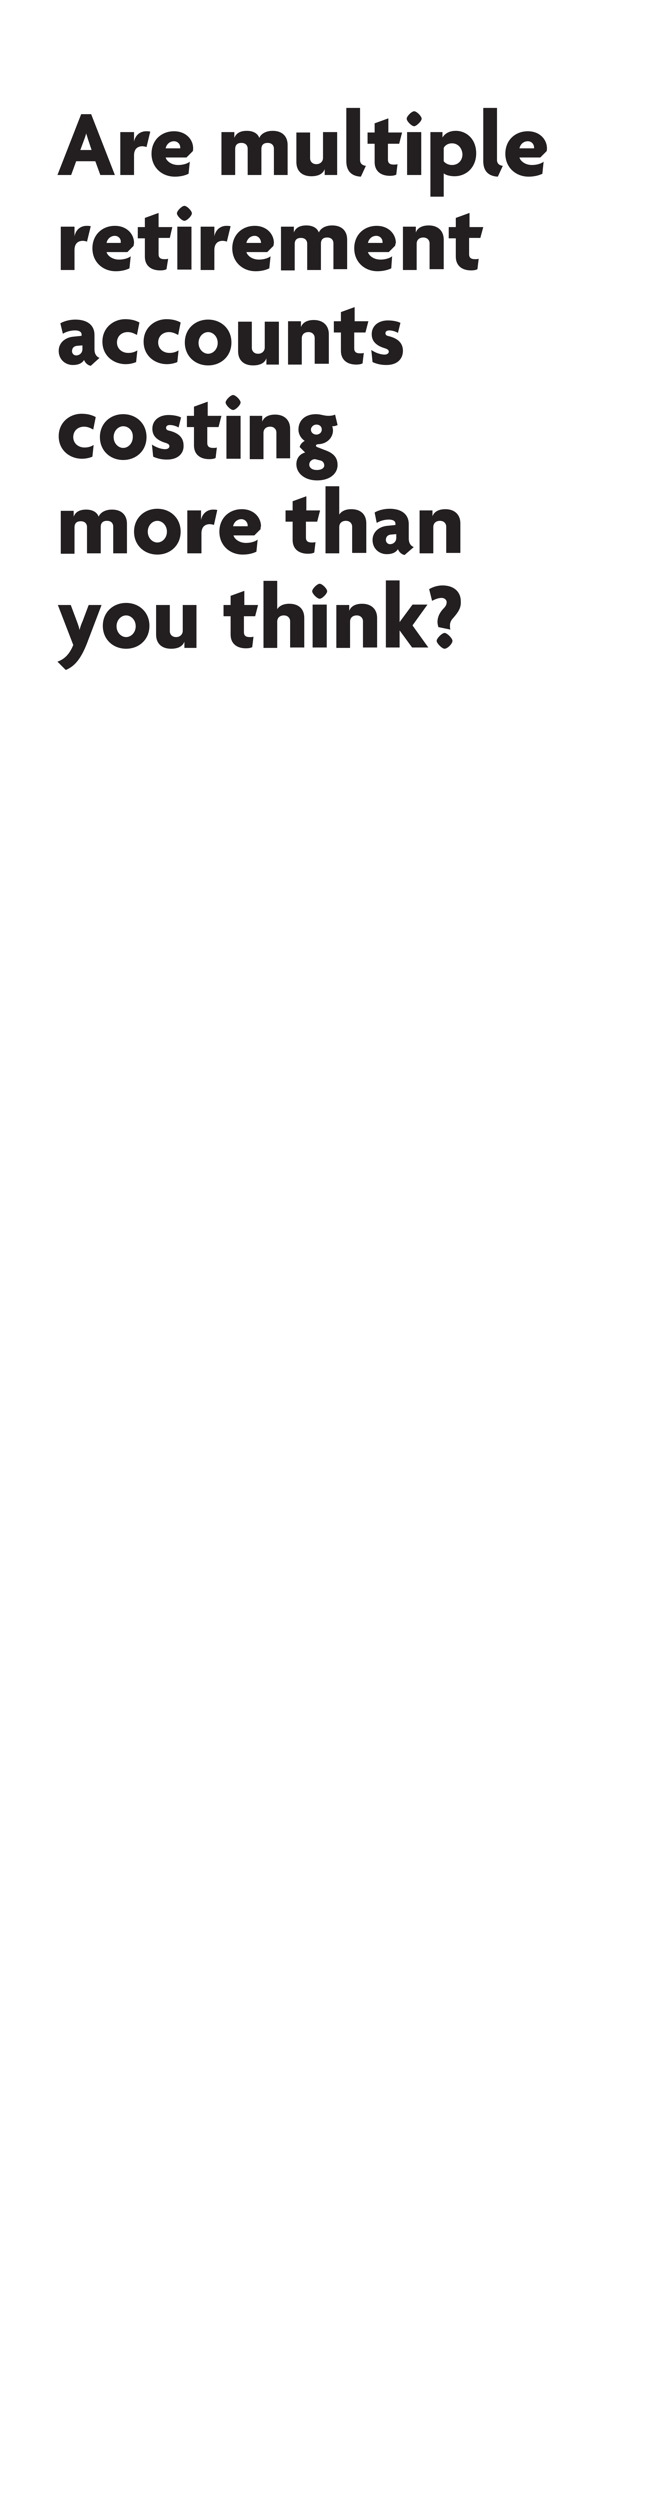 <?xml version="1.0" encoding="utf-8"?>
<!-- Generator: Adobe Illustrator 22.1.0, SVG Export Plug-In . SVG Version: 6.00 Build 0)  -->
<svg version="1.1" id="Layer_1" xmlns="http://www.w3.org/2000/svg" xmlns:xlink="http://www.w3.org/1999/xlink" x="0px" y="0px"
	 viewBox="0 0 160 600" style="enable-background:new 0 0 160 600;" xml:space="preserve">
<style type="text/css">
	.st0{fill:#231F20;}
</style>
<g>
	<path class="st0" d="M24.1,42l-1.2-3.3h-4.6L17.1,42h-3.3l5.7-14.6h2.4L27.6,42H24.1z M21.1,33.3c-0.1-0.4-0.3-0.9-0.4-1.3h0
		c-0.1,0.5-0.3,1-0.4,1.3l-1,2.7H22L21.1,33.3z"/>
	<path class="st0" d="M35.2,35.3c-0.2-0.1-0.7-0.2-1-0.2c-1.1,0-2,0.6-2,2.2V42h-3.3V31.7h3.3V34h0c0.3-1.6,1.5-2.5,2.9-2.5
		c0.3,0,0.7,0,1,0.1L35.2,35.3z"/>
	<path class="st0" d="M46.3,36.3l-1.5,1.5h-5c0.2,0.8,1.3,1.8,3,1.8c1.1,0,2.2-0.3,2.8-0.8l-0.3,2.9c-0.8,0.4-1.9,0.7-3.3,0.7
		c-3.1,0-5.6-2.2-5.6-5.5c0-3.3,2.4-5.4,5.4-5.4c2.9,0,4.6,2,4.6,4.1C46.4,35.8,46.4,36.1,46.3,36.3z M41.8,33.9c-1,0-1.8,0.7-2,1.7
		h3.5c0-0.1,0-0.1,0-0.2C43.3,34.6,42.7,33.9,41.8,33.9z"/>
	<path class="st0" d="M65.8,42v-6.3c0-0.7-0.4-1.4-1.5-1.4c-1.1,0-1.5,0.6-1.5,1.5V42h-3.3v-6.3c0-0.7-0.4-1.4-1.5-1.4
		c-1.1,0-1.5,0.6-1.5,1.5V42h-3.3V31.7h3.1v1.4h0c0.4-1.1,1.4-1.7,3-1.7c1.5,0,2.6,0.6,3,1.7c0.4-1,1.6-1.7,3.2-1.7
		c2.3,0,3.6,1.3,3.6,3.4V42H65.8z"/>
	<path class="st0" d="M78,42v-1.4h0c-0.4,1.1-1.5,1.7-3.2,1.7c-2.2,0-3.6-1.2-3.6-3.4v-7.1h3.3V38c0,0.7,0.5,1.4,1.5,1.4
		c1,0,1.6-0.7,1.6-1.5v-6.2H81V42H78z"/>
	<path class="st0" d="M86.7,42.4c-2.1-0.1-3.5-1.2-3.5-3.7V25.9h3.3v12.5c0,0.8,0.5,1.3,1.4,1.4L86.7,42.4z"/>
	<path class="st0" d="M95.9,34.5h-2.7v3.8c0,0.9,0.5,1.2,1.4,1.2c0.4,0,0.6,0,0.9-0.1l-0.3,2.5c-0.3,0.2-0.9,0.3-1.5,0.3
		c-2.3,0-3.7-1.2-3.7-3.3v-4.4h-1.7v-2.7h1.7v-2.2l3.3-1.2v3.4h3.3L95.9,34.5z"/>
	<path class="st0" d="M99.5,30.3c-0.6,0-1.8-1.2-1.8-1.8s1.2-1.8,1.8-1.8s1.8,1.2,1.8,1.8S100,30.3,99.5,30.3z M97.8,42V31.7h3.4V42
		H97.8z"/>
	<path class="st0" d="M109.2,42.3c-1.1,0-2.2-0.3-2.6-0.7v5.6h-3.2V31.7h2.9V33h0c0.6-1,1.7-1.6,3.2-1.6c2.5,0,4.9,1.9,4.9,5.4
		C114.4,40.2,112,42.3,109.2,42.3z M108.6,34.4c-1,0-1.7,0.5-2,1.1v3.2c0.3,0.4,1,0.9,2,0.9c1.5,0,2.5-1.1,2.5-2.6
		C111,35.5,110,34.4,108.6,34.4z"/>
	<path class="st0" d="M119.6,42.4c-2.1-0.1-3.5-1.2-3.5-3.7V25.9h3.3v12.5c0,0.8,0.5,1.3,1.4,1.4L119.6,42.4z"/>
	<path class="st0" d="M131.3,36.3l-1.5,1.5h-5c0.2,0.8,1.3,1.8,3,1.8c1.1,0,2.2-0.3,2.8-0.8l-0.3,2.9c-0.8,0.4-2,0.7-3.3,0.7
		c-3.1,0-5.6-2.2-5.6-5.5c0-3.3,2.4-5.4,5.4-5.4c2.9,0,4.6,2,4.6,4.1C131.4,35.8,131.4,36.1,131.3,36.3z M126.8,33.9
		c-1,0-1.8,0.7-2,1.7h3.5c0-0.1,0-0.1,0-0.2C128.3,34.6,127.7,33.9,126.8,33.9z"/>
</g>
<g>
	<path class="st0" d="M20.9,58c-0.2-0.1-0.7-0.2-1-0.2c-1.1,0-2,0.6-2,2.2v4.8h-3.3V54.4h3.3v2.3h0c0.3-1.6,1.5-2.5,2.9-2.5
		c0.3,0,0.7,0,1,0.1L20.9,58z"/>
	<path class="st0" d="M32.1,59l-1.5,1.5h-5c0.2,0.8,1.3,1.8,3,1.8c1.1,0,2.2-0.3,2.8-0.8l-0.3,2.9c-0.8,0.4-1.9,0.7-3.3,0.7
		c-3.1,0-5.6-2.2-5.6-5.5c0-3.3,2.4-5.4,5.4-5.4c2.9,0,4.6,2,4.6,4.1C32.2,58.4,32.1,58.8,32.1,59z M27.6,56.6c-1,0-1.8,0.7-2,1.7
		H29c0-0.1,0-0.1,0-0.2C29.1,57.3,28.4,56.6,27.6,56.6z"/>
	<path class="st0" d="M40.8,57.1h-2.7V61c0,0.9,0.5,1.2,1.4,1.2c0.4,0,0.6,0,0.9-0.1L40,64.6c-0.3,0.2-0.9,0.3-1.5,0.3
		c-2.3,0-3.7-1.2-3.7-3.3v-4.4h-1.7v-2.7h1.7v-2.2l3.3-1.2v3.4h3.3L40.8,57.1z"/>
	<path class="st0" d="M44.3,53c-0.6,0-1.8-1.2-1.8-1.8c0-0.6,1.2-1.8,1.8-1.8c0.6,0,1.8,1.2,1.8,1.8C46.1,51.8,44.9,53,44.3,53z
		 M42.6,64.7V54.4H46v10.3H42.6z"/>
	<path class="st0" d="M54.5,58c-0.2-0.1-0.7-0.2-1-0.2c-1.1,0-2,0.6-2,2.2v4.8h-3.3V54.4h3.3v2.3h0c0.3-1.6,1.5-2.5,2.9-2.5
		c0.3,0,0.7,0,1,0.1L54.5,58z"/>
	<path class="st0" d="M65.7,59l-1.5,1.5h-5c0.2,0.8,1.3,1.8,3,1.8c1.1,0,2.2-0.3,2.8-0.8l-0.3,2.9c-0.8,0.4-1.9,0.7-3.3,0.7
		c-3.1,0-5.6-2.2-5.6-5.5c0-3.3,2.4-5.4,5.4-5.4c2.9,0,4.6,2,4.6,4.1C65.8,58.4,65.7,58.8,65.7,59z M61.2,56.6c-1,0-1.8,0.7-2,1.7
		h3.5c0-0.1,0-0.1,0-0.2C62.6,57.3,62,56.6,61.2,56.6z"/>
	<path class="st0" d="M80.1,64.7v-6.3c0-0.7-0.4-1.4-1.5-1.4c-1.1,0-1.5,0.6-1.5,1.5v6.3h-3.3v-6.3c0-0.7-0.4-1.4-1.5-1.4
		c-1.1,0-1.5,0.6-1.5,1.5v6.3h-3.3V54.4h3.1v1.4h0c0.4-1.1,1.4-1.7,3-1.7c1.5,0,2.6,0.6,3,1.7c0.4-1,1.6-1.7,3.2-1.7
		c2.3,0,3.6,1.3,3.6,3.4v7.1H80.1z"/>
	<path class="st0" d="M94.9,59l-1.5,1.5h-5c0.2,0.8,1.3,1.8,3,1.8c1.1,0,2.2-0.3,2.8-0.8L94,64.4c-0.8,0.4-2,0.7-3.3,0.7
		c-3.1,0-5.6-2.2-5.6-5.5c0-3.3,2.4-5.4,5.4-5.4c2.9,0,4.6,2,4.6,4.1C95,58.4,95,58.8,94.9,59z M90.4,56.6c-1,0-1.8,0.7-2,1.7h3.5
		c0-0.1,0-0.1,0-0.2C91.9,57.3,91.3,56.6,90.4,56.6z"/>
	<path class="st0" d="M103.2,64.7v-6.3c0-0.7-0.5-1.4-1.5-1.4c-1,0-1.6,0.6-1.6,1.5v6.3h-3.3V54.4h3.1v1.4h0
		c0.4-1.1,1.5-1.7,3.1-1.7c2.2,0,3.6,1.3,3.6,3.4v7.1H103.2z"/>
	<path class="st0" d="M115.4,57.1h-2.7V61c0,0.9,0.5,1.2,1.4,1.2c0.4,0,0.6,0,0.9-0.1l-0.3,2.5c-0.3,0.2-0.9,0.3-1.5,0.3
		c-2.3,0-3.7-1.2-3.7-3.3v-4.4h-1.7v-2.7h1.7v-2.2l3.3-1.2v3.4h3.3L115.4,57.1z"/>
</g>
<g>
	<path class="st0" d="M21.8,87.8c-0.6-0.1-1.3-0.6-1.6-1.4c-0.5,0.8-1.4,1.2-2.7,1.2c-1.8,0-3.4-1.3-3.4-3.4c0-1.9,1.5-3.2,3.5-3.4
		l2-0.2v-0.3c0-0.6-0.5-1-1.6-1c-1,0-2.1,0.3-2.9,0.8l-0.6-2.5c0.8-0.5,2.2-0.9,3.6-0.9c2.7,0,4.6,1.2,4.6,3.7v3.4
		c0,1.2,0.5,1.8,1.2,2.1L21.8,87.8z M19.7,82.9L18.5,83c-0.9,0.1-1.2,0.7-1.2,1.3c0,0.5,0.4,1,1,1c0.8,0,1.5-0.6,1.5-1.5V82.9z"/>
	<path class="st0" d="M32.9,80.4c-0.7-0.4-1.4-0.7-2.2-0.7c-1.5,0-2.6,1-2.6,2.5c0,1.5,1.2,2.5,2.7,2.5c0.9,0,1.5-0.2,2.2-0.6
		l-0.3,2.8c-0.7,0.3-1.6,0.5-2.5,0.5c-2.9,0-5.6-2-5.6-5.4c0-3.4,2.7-5.4,5.5-5.4c1.4,0,2.5,0.3,3.4,0.8L32.9,80.4z"/>
	<path class="st0" d="M42.8,80.4c-0.7-0.4-1.4-0.7-2.2-0.7c-1.5,0-2.6,1-2.6,2.5c0,1.5,1.2,2.5,2.7,2.5c0.9,0,1.5-0.2,2.2-0.6
		l-0.3,2.8c-0.7,0.3-1.6,0.5-2.5,0.5c-2.9,0-5.6-2-5.6-5.4c0-3.4,2.7-5.4,5.5-5.4c1.4,0,2.5,0.3,3.4,0.8L42.8,80.4z"/>
	<path class="st0" d="M50,87.7c-3.1,0-5.6-2.2-5.6-5.5s2.5-5.5,5.6-5.5c3.1,0,5.6,2.2,5.6,5.5S53.1,87.7,50,87.7z M50,79.7
		c-1.2,0-2.3,1.1-2.3,2.6c0,1.5,1.1,2.6,2.3,2.6c1.2,0,2.3-1.1,2.3-2.6C52.3,80.8,51.2,79.7,50,79.7z"/>
	<path class="st0" d="M64,87.4V86h0c-0.4,1.1-1.5,1.7-3.2,1.7c-2.2,0-3.6-1.2-3.6-3.4v-7.1h3.3v6.3c0,0.7,0.5,1.4,1.5,1.4
		c1,0,1.6-0.7,1.6-1.5v-6.2H67v10.3H64z"/>
	<path class="st0" d="M75.6,87.4v-6.3c0-0.7-0.5-1.4-1.5-1.4c-1,0-1.6,0.6-1.6,1.5v6.3h-3.3V77.1h3.1v1.4h0c0.4-1.1,1.5-1.7,3.1-1.7
		c2.2,0,3.6,1.3,3.6,3.4v7.1H75.6z"/>
	<path class="st0" d="M87.8,79.8h-2.7v3.8c0,0.9,0.5,1.2,1.4,1.2c0.4,0,0.6,0,0.9-0.1l-0.3,2.5c-0.3,0.2-0.9,0.3-1.5,0.3
		c-2.3,0-3.7-1.2-3.7-3.3v-4.4h-1.7v-2.7h1.7v-2.2l3.3-1.2v3.4h3.3L87.8,79.8z"/>
	<path class="st0" d="M92.8,87.6c-1.4,0-2.4-0.3-3.3-0.7l-0.3-2.9c0.9,0.6,2.1,1.1,3.2,1.1c0.6,0,1-0.3,1-0.7c0-0.4-0.3-0.6-0.9-0.8
		c-2-0.6-3.2-1.6-3.2-3.4c0-2,1.6-3.3,3.9-3.3c1.3,0,2.5,0.3,3,0.6l-0.6,2.4c-0.5-0.3-1.3-0.6-2.1-0.6c-0.5,0-0.9,0.2-0.9,0.7
		c0,0.4,0.3,0.6,0.9,0.7c2.3,0.6,3.3,1.8,3.3,3.5C96.8,86,95.6,87.6,92.8,87.6z"/>
</g>
<g>
	<path class="st0" d="M22.4,103.1c-0.7-0.4-1.4-0.7-2.2-0.7c-1.5,0-2.6,1-2.6,2.5c0,1.5,1.2,2.5,2.7,2.5c0.9,0,1.5-0.2,2.2-0.6
		l-0.3,2.8c-0.7,0.3-1.6,0.5-2.5,0.5c-2.9,0-5.6-2-5.6-5.4c0-3.4,2.7-5.4,5.5-5.4c1.4,0,2.5,0.3,3.4,0.8L22.4,103.1z"/>
	<path class="st0" d="M29.6,110.4c-3.1,0-5.6-2.2-5.6-5.5s2.5-5.5,5.6-5.5c3.1,0,5.6,2.2,5.6,5.5S32.7,110.4,29.6,110.4z
		 M29.6,102.3c-1.2,0-2.3,1.1-2.3,2.6c0,1.5,1.1,2.6,2.3,2.6c1.2,0,2.3-1.1,2.3-2.6C32,103.4,30.9,102.3,29.6,102.3z"/>
	<path class="st0" d="M40.1,110.3c-1.4,0-2.4-0.3-3.3-0.7l-0.3-2.9c0.9,0.6,2.1,1.1,3.2,1.1c0.6,0,1-0.3,1-0.7
		c0-0.4-0.3-0.6-0.9-0.8c-2-0.6-3.2-1.6-3.2-3.4c0-2,1.6-3.3,3.9-3.3c1.3,0,2.5,0.3,3,0.6l-0.6,2.4c-0.5-0.3-1.3-0.6-2.1-0.6
		c-0.5,0-0.9,0.2-0.9,0.7c0,0.4,0.3,0.6,0.9,0.7c2.3,0.6,3.3,1.8,3.3,3.5C44.2,108.7,42.9,110.3,40.1,110.3z"/>
	<path class="st0" d="M52.5,102.5h-2.7v3.8c0,0.9,0.5,1.2,1.4,1.2c0.4,0,0.6,0,0.9-0.1l-0.3,2.5c-0.3,0.2-0.9,0.3-1.5,0.3
		c-2.3,0-3.7-1.2-3.7-3.3v-4.4h-1.7v-2.7h1.7v-2.2l3.3-1.2v3.4h3.3L52.5,102.5z"/>
	<path class="st0" d="M56,98.4c-0.6,0-1.8-1.2-1.8-1.8s1.2-1.8,1.8-1.8c0.6,0,1.8,1.2,1.8,1.8S56.6,98.4,56,98.4z M54.4,110.1V99.8
		h3.4v10.3H54.4z"/>
	<path class="st0" d="M66.4,110.1v-6.3c0-0.7-0.5-1.4-1.5-1.4c-1,0-1.6,0.6-1.6,1.5v6.3h-3.3V99.8H63v1.4h0c0.4-1.1,1.5-1.7,3.1-1.7
		c2.2,0,3.6,1.3,3.6,3.4v7.1H66.4z"/>
	<path class="st0" d="M76.2,115.3c-3,0-5-1.7-5-3.9c0-1.6,1-2.5,2.1-2.8l-1.3-1.3c0.1-0.7,0.7-1.2,1.2-1.5c-0.8-0.5-1.5-1.5-1.5-2.7
		c0-2.2,1.6-3.7,4.2-3.7c0.6,0,1.1,0.1,1.5,0.2c0.5,0.1,1,0.2,1.5,0.2c0.6,0,1.2-0.1,1.6-0.3l0.6,2.5c-0.3,0.2-0.8,0.3-1.3,0.3
		c0.1,0.2,0.2,0.7,0.2,1c0,1.7-1.4,3.2-3.4,3.3c-0.4,0-0.7,0.1-0.7,0.4c0,0.1,0.1,0.2,0.3,0.3L78,108c2,0.7,3.1,1.7,3.1,3.6
		C81.1,113.7,79.2,115.3,76.2,115.3z M76.9,110.5l-1.2-0.3c-0.8,0-1.4,0.6-1.4,1.3c0,0.7,0.6,1.3,1.8,1.3c1.2,0,1.8-0.5,1.8-1.1
		C77.9,111.1,77.5,110.6,76.9,110.5z M76,101.9c-0.7,0-1.3,0.6-1.3,1.2c0,0.7,0.6,1.2,1.3,1.2c0.7,0,1.3-0.5,1.3-1.2
		C77.3,102.4,76.8,101.9,76,101.9z"/>
</g>
<g>
	<path class="st0" d="M27.2,132.7v-6.3c0-0.7-0.4-1.4-1.5-1.4c-1.1,0-1.5,0.6-1.5,1.5v6.3h-3.3v-6.3c0-0.7-0.4-1.4-1.5-1.4
		c-1.1,0-1.5,0.6-1.5,1.5v6.3h-3.3v-10.3h3.1v1.4h0c0.4-1.1,1.4-1.7,3-1.7c1.5,0,2.6,0.6,3,1.7c0.4-1,1.6-1.7,3.2-1.7
		c2.3,0,3.6,1.3,3.6,3.4v7.1H27.2z"/>
	<path class="st0" d="M37.8,133.1c-3.1,0-5.6-2.2-5.6-5.5s2.5-5.5,5.6-5.5c3.1,0,5.6,2.2,5.6,5.5S40.9,133.1,37.8,133.1z M37.8,125
		c-1.2,0-2.3,1.1-2.3,2.6c0,1.5,1.1,2.6,2.3,2.6c1.2,0,2.3-1.1,2.3-2.6C40.1,126.1,39,125,37.8,125z"/>
	<path class="st0" d="M51.4,126c-0.2-0.1-0.7-0.2-1-0.2c-1.1,0-2,0.6-2,2.2v4.8H45v-10.3h3.3v2.3h0c0.3-1.6,1.5-2.5,2.9-2.5
		c0.3,0,0.7,0,1,0.1L51.4,126z"/>
	<path class="st0" d="M62.6,127l-1.5,1.5h-5c0.2,0.8,1.3,1.8,3,1.8c1.1,0,2.2-0.3,2.8-0.8l-0.3,2.9c-0.8,0.4-1.9,0.7-3.3,0.7
		c-3.1,0-5.6-2.2-5.6-5.5c0-3.3,2.4-5.4,5.4-5.4c2.9,0,4.6,2,4.6,4.1C62.6,126.5,62.6,126.8,62.6,127z M58,124.6c-1,0-1.8,0.7-2,1.7
		h3.5c0-0.1,0-0.1,0-0.2C59.5,125.4,58.9,124.6,58,124.6z"/>
	<path class="st0" d="M76.2,125.2h-2.7v3.8c0,0.9,0.5,1.2,1.4,1.2c0.4,0,0.6,0,0.9-0.1l-0.3,2.5c-0.3,0.2-0.9,0.3-1.5,0.3
		c-2.3,0-3.7-1.2-3.7-3.3v-4.4h-1.7v-2.7h1.7v-2.2l3.3-1.2v3.4h3.3L76.2,125.2z"/>
	<path class="st0" d="M84.6,132.7v-6.3c0-0.7-0.5-1.4-1.5-1.4c-1,0-1.6,0.6-1.6,1.5v6.3h-3.3v-16.1h3.3v6.8h0
		c0.5-0.8,1.5-1.3,2.9-1.3c2.3,0,3.6,1.3,3.6,3.4v7.1H84.6z"/>
	<path class="st0" d="M97.2,133.2c-0.6-0.1-1.3-0.6-1.6-1.4c-0.5,0.8-1.4,1.2-2.7,1.2c-1.8,0-3.4-1.3-3.4-3.4c0-1.9,1.5-3.2,3.5-3.4
		l2-0.2v-0.3c0-0.6-0.5-1-1.6-1c-1,0-2.1,0.3-2.9,0.8L90,123c0.8-0.5,2.2-0.9,3.6-0.9c2.7,0,4.6,1.2,4.6,3.7v3.4
		c0,1.2,0.5,1.8,1.2,2.1L97.2,133.2z M95.1,128.2l-1.2,0.1c-0.9,0.1-1.2,0.7-1.2,1.3c0,0.5,0.4,1,1,1c0.8,0,1.5-0.6,1.5-1.5V128.2z"
		/>
	<path class="st0" d="M107.2,132.7v-6.3c0-0.7-0.5-1.4-1.5-1.4c-1,0-1.6,0.6-1.6,1.5v6.3h-3.3v-10.3h3.1v1.4h0
		c0.4-1.1,1.5-1.7,3.1-1.7c2.2,0,3.6,1.3,3.6,3.4v7.1H107.2z"/>
</g>
<g>
	<path class="st0" d="M20.9,154.4c-1.6,4.1-3.2,5.6-5.1,6.4l-2-2c1.7-0.6,2.9-1.8,3.8-4l-3.7-9.6H17l1.5,4c0.2,0.6,0.5,1.3,0.6,2h0
		c0.2-0.7,0.4-1.4,0.7-2l1.5-4h3.1L20.9,154.4z"/>
	<path class="st0" d="M30.3,155.7c-3.1,0-5.6-2.2-5.6-5.5s2.5-5.5,5.6-5.5c3.1,0,5.6,2.2,5.6,5.5S33.4,155.7,30.3,155.7z
		 M30.3,147.7c-1.2,0-2.3,1.1-2.3,2.6c0,1.5,1.1,2.6,2.3,2.6c1.2,0,2.3-1.1,2.3-2.6C32.6,148.8,31.5,147.7,30.3,147.7z"/>
	<path class="st0" d="M44.3,155.4V154h0c-0.4,1.1-1.5,1.7-3.2,1.7c-2.2,0-3.6-1.2-3.6-3.4v-7.1h3.3v6.3c0,0.7,0.5,1.4,1.5,1.4
		c1,0,1.6-0.7,1.6-1.5v-6.2h3.3v10.3H44.3z"/>
	<path class="st0" d="M61.3,147.9h-2.7v3.8c0,0.9,0.5,1.2,1.4,1.2c0.4,0,0.6,0,0.9-0.1l-0.3,2.5c-0.3,0.2-0.9,0.3-1.5,0.3
		c-2.3,0-3.7-1.2-3.7-3.3v-4.4h-1.7v-2.7h1.7v-2.2l3.3-1.2v3.4H62L61.3,147.9z"/>
	<path class="st0" d="M69.7,155.4v-6.3c0-0.7-0.5-1.4-1.5-1.4c-1,0-1.6,0.6-1.6,1.5v6.3h-3.3v-16.1h3.3v6.8h0
		c0.5-0.8,1.5-1.3,2.9-1.3c2.3,0,3.6,1.3,3.6,3.4v7.1H69.7z"/>
	<path class="st0" d="M76.8,143.7c-0.6,0-1.8-1.2-1.8-1.8c0-0.6,1.2-1.8,1.8-1.8c0.6,0,1.8,1.2,1.8,1.8
		C78.6,142.5,77.4,143.7,76.8,143.7z M75.1,155.4v-10.3h3.4v10.3H75.1z"/>
	<path class="st0" d="M87.2,155.4v-6.3c0-0.7-0.5-1.4-1.5-1.4c-1,0-1.6,0.6-1.6,1.5v6.3h-3.3v-10.3h3.1v1.4h0
		c0.4-1.1,1.5-1.7,3.1-1.7c2.2,0,3.6,1.3,3.6,3.4v7.1H87.2z"/>
	<path class="st0" d="M99,155.4l-3-4.1h0v4.1h-3.3v-16.1H96v10h0l3.1-4.2h3.6l-3.6,5l3.8,5.3H99z"/>
	<path class="st0" d="M108.9,148.3c-0.6,0.6-0.8,1.2-0.8,1.8c0,0.3,0,0.7,0.1,1l-2.9-0.6c-0.1-0.5-0.2-0.8-0.2-1.2
		c0-1.2,0.5-2.2,1.3-3.1c0.6-0.6,0.9-1,0.9-1.7c0-0.5-0.5-1-1.2-1c-0.8,0-1.5,0.3-2.3,0.7l-0.7-2.8c0.8-0.5,2-0.9,3.2-0.9
		c2.7,0,4.4,1.5,4.4,3.8C110.8,145.8,110.2,146.8,108.9,148.3z M106.8,155.7c-0.6,0-1.9-1.3-1.9-1.9c0-0.6,1.3-1.9,1.9-1.9
		s1.9,1.3,1.9,1.9C108.7,154.5,107.5,155.7,106.8,155.7z"/>
</g>
</svg>
